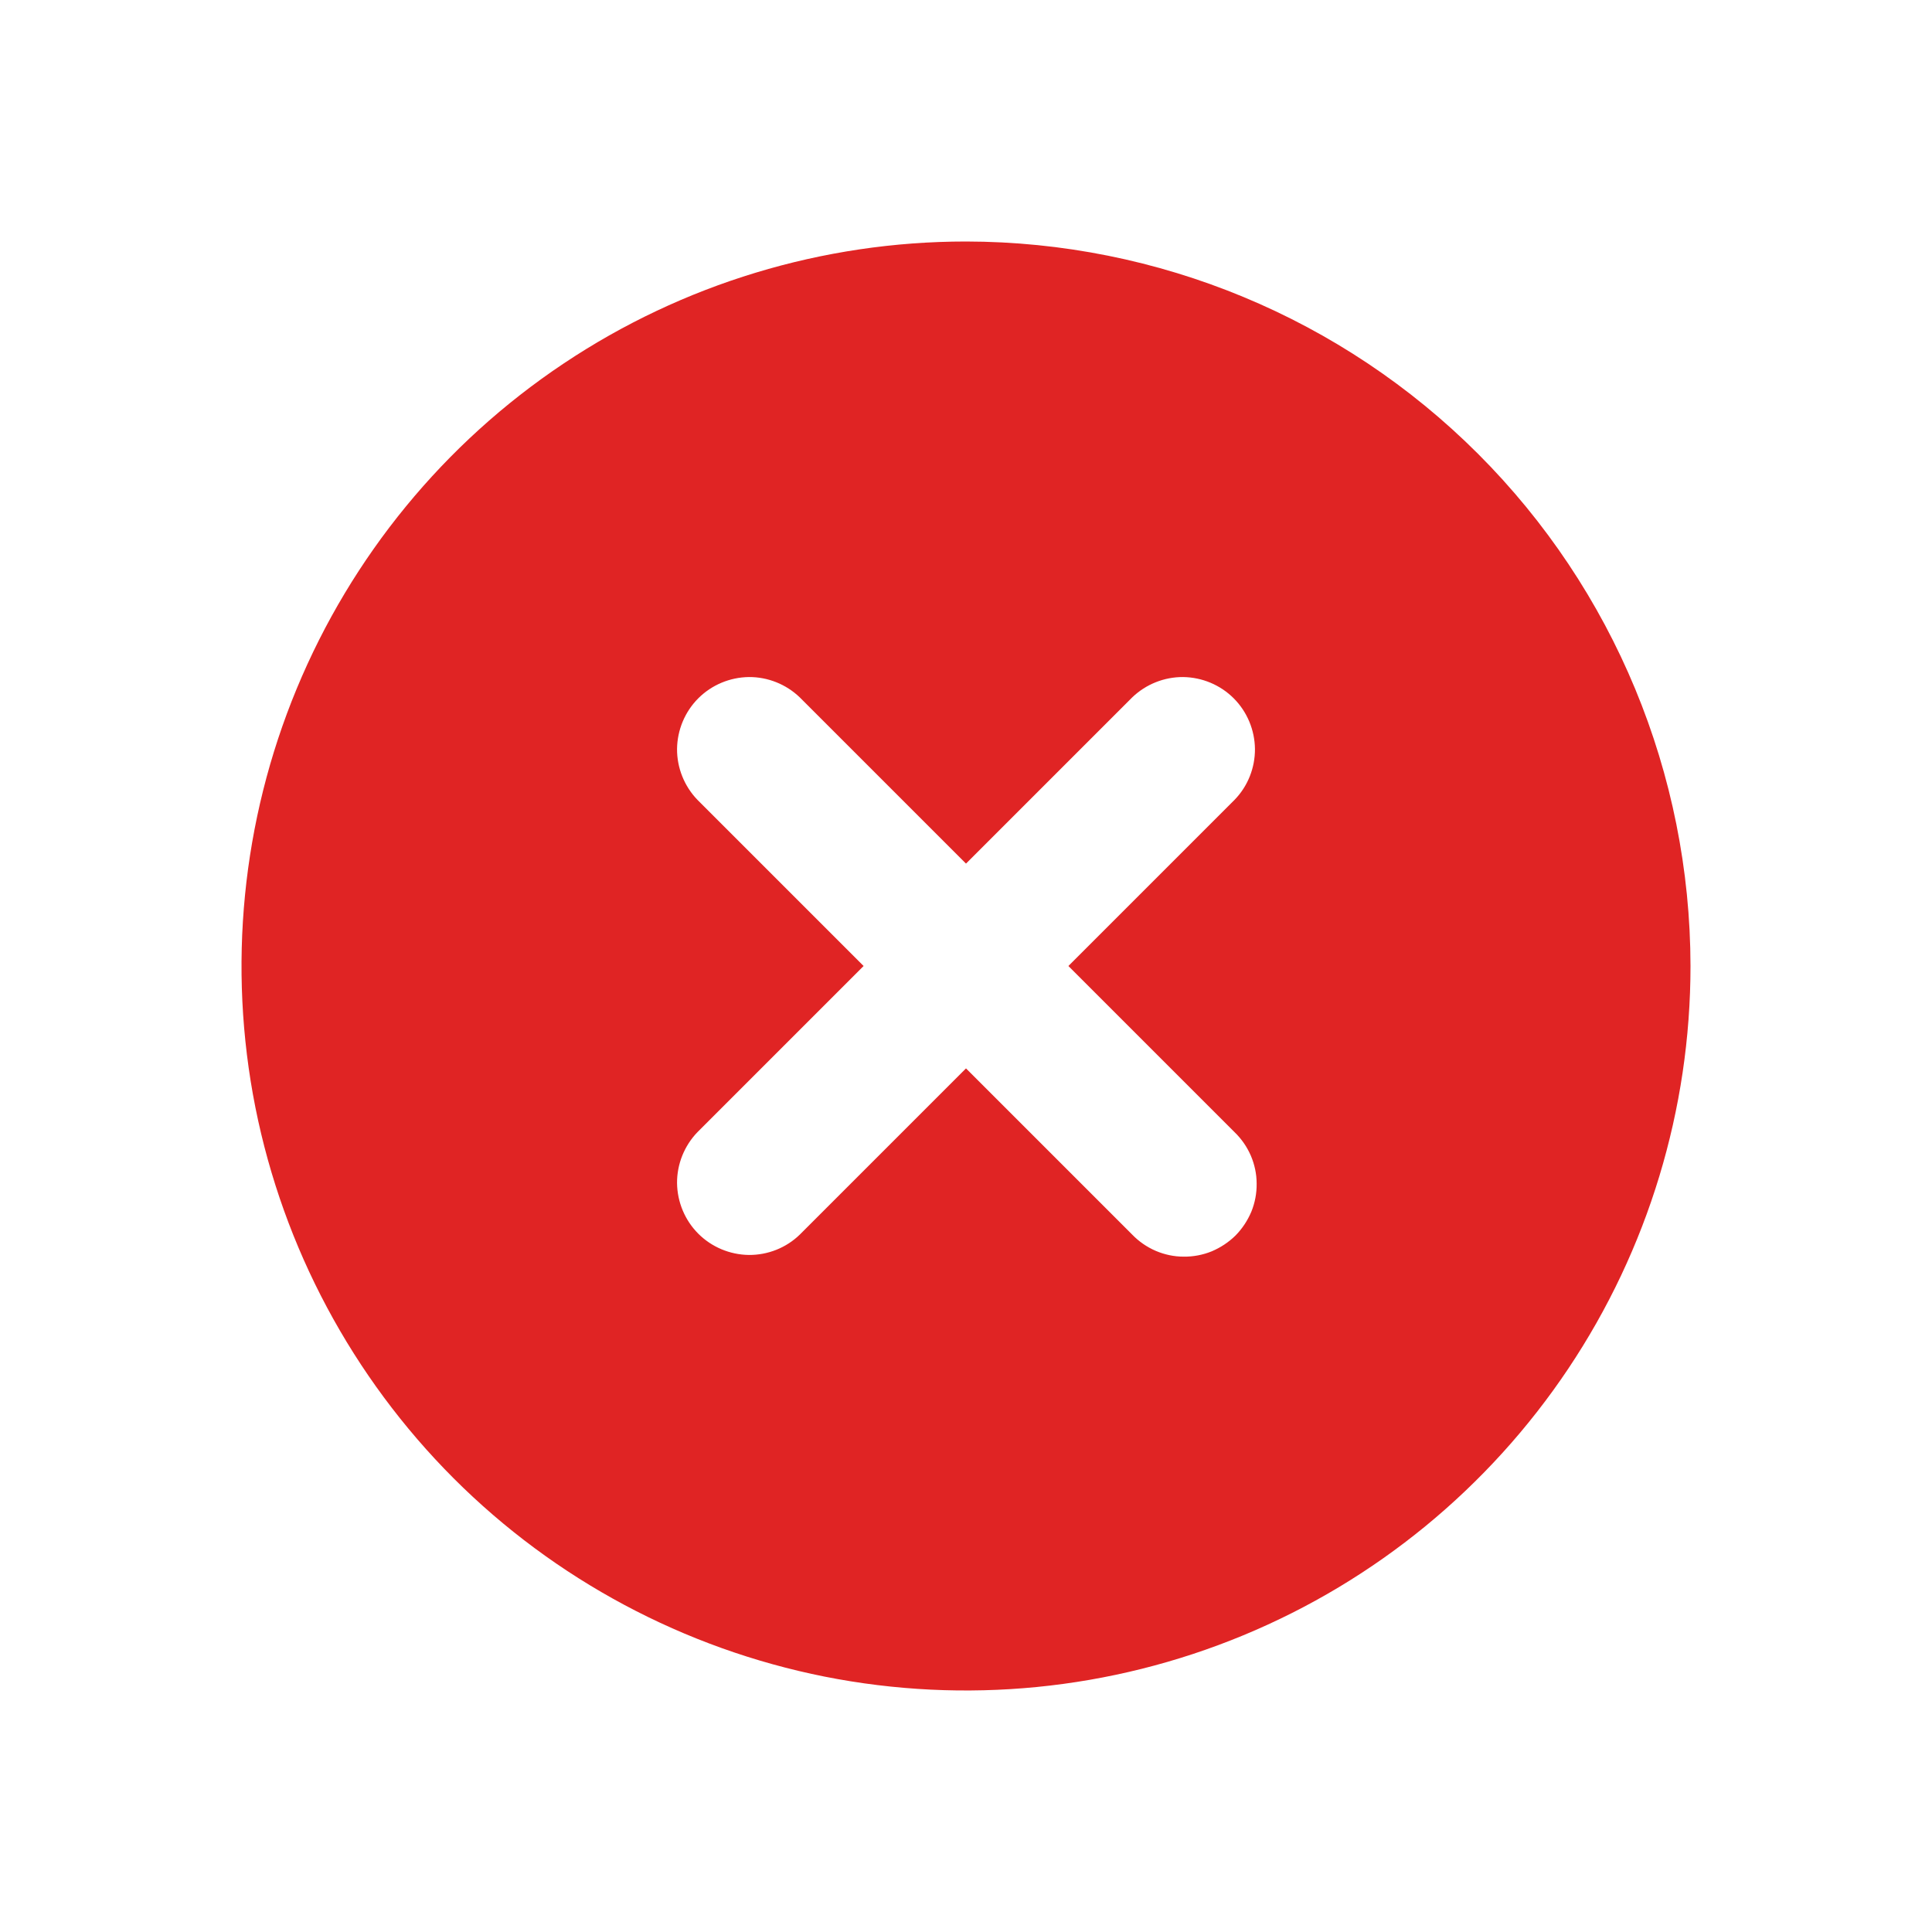 <svg width="16" height="16" viewBox="0 0 16 16" fill="none" xmlns="http://www.w3.org/2000/svg">
<path d="M8 2C6.813 2 5.653 2.352 4.667 3.011C3.68 3.67 2.911 4.608 2.457 5.704C2.003 6.8 1.884 8.007 2.115 9.171C2.347 10.334 2.918 11.403 3.757 12.243C4.596 13.082 5.666 13.653 6.829 13.885C7.993 14.116 9.2 13.997 10.296 13.543C11.393 13.089 12.329 12.32 12.989 11.333C13.648 10.347 14 9.187 14 8C13.998 6.409 13.366 4.884 12.241 3.759C11.116 2.634 9.591 2.002 8 2ZM10.224 9.376C10.281 9.431 10.327 9.497 10.359 9.571C10.39 9.644 10.407 9.722 10.407 9.802C10.408 9.882 10.393 9.961 10.363 10.035C10.332 10.108 10.288 10.175 10.232 10.232C10.175 10.288 10.108 10.332 10.035 10.363C9.961 10.393 9.882 10.408 9.802 10.407C9.722 10.407 9.644 10.39 9.571 10.359C9.497 10.327 9.431 10.281 9.376 10.224L8 8.848L6.624 10.224C6.511 10.334 6.359 10.394 6.202 10.393C6.045 10.391 5.894 10.328 5.783 10.217C5.672 10.106 5.609 9.955 5.607 9.798C5.606 9.641 5.667 9.489 5.776 9.376L7.152 8L5.776 6.624C5.667 6.511 5.606 6.359 5.607 6.202C5.609 6.045 5.672 5.894 5.783 5.783C5.894 5.672 6.045 5.609 6.202 5.607C6.359 5.606 6.511 5.667 6.624 5.776L8 7.152L9.376 5.776C9.489 5.667 9.641 5.606 9.798 5.607C9.955 5.609 10.106 5.672 10.217 5.783C10.328 5.894 10.391 6.045 10.393 6.202C10.394 6.359 10.334 6.511 10.224 6.624L8.848 8L10.224 9.376Z" fill="#E02424"/>
</svg>
